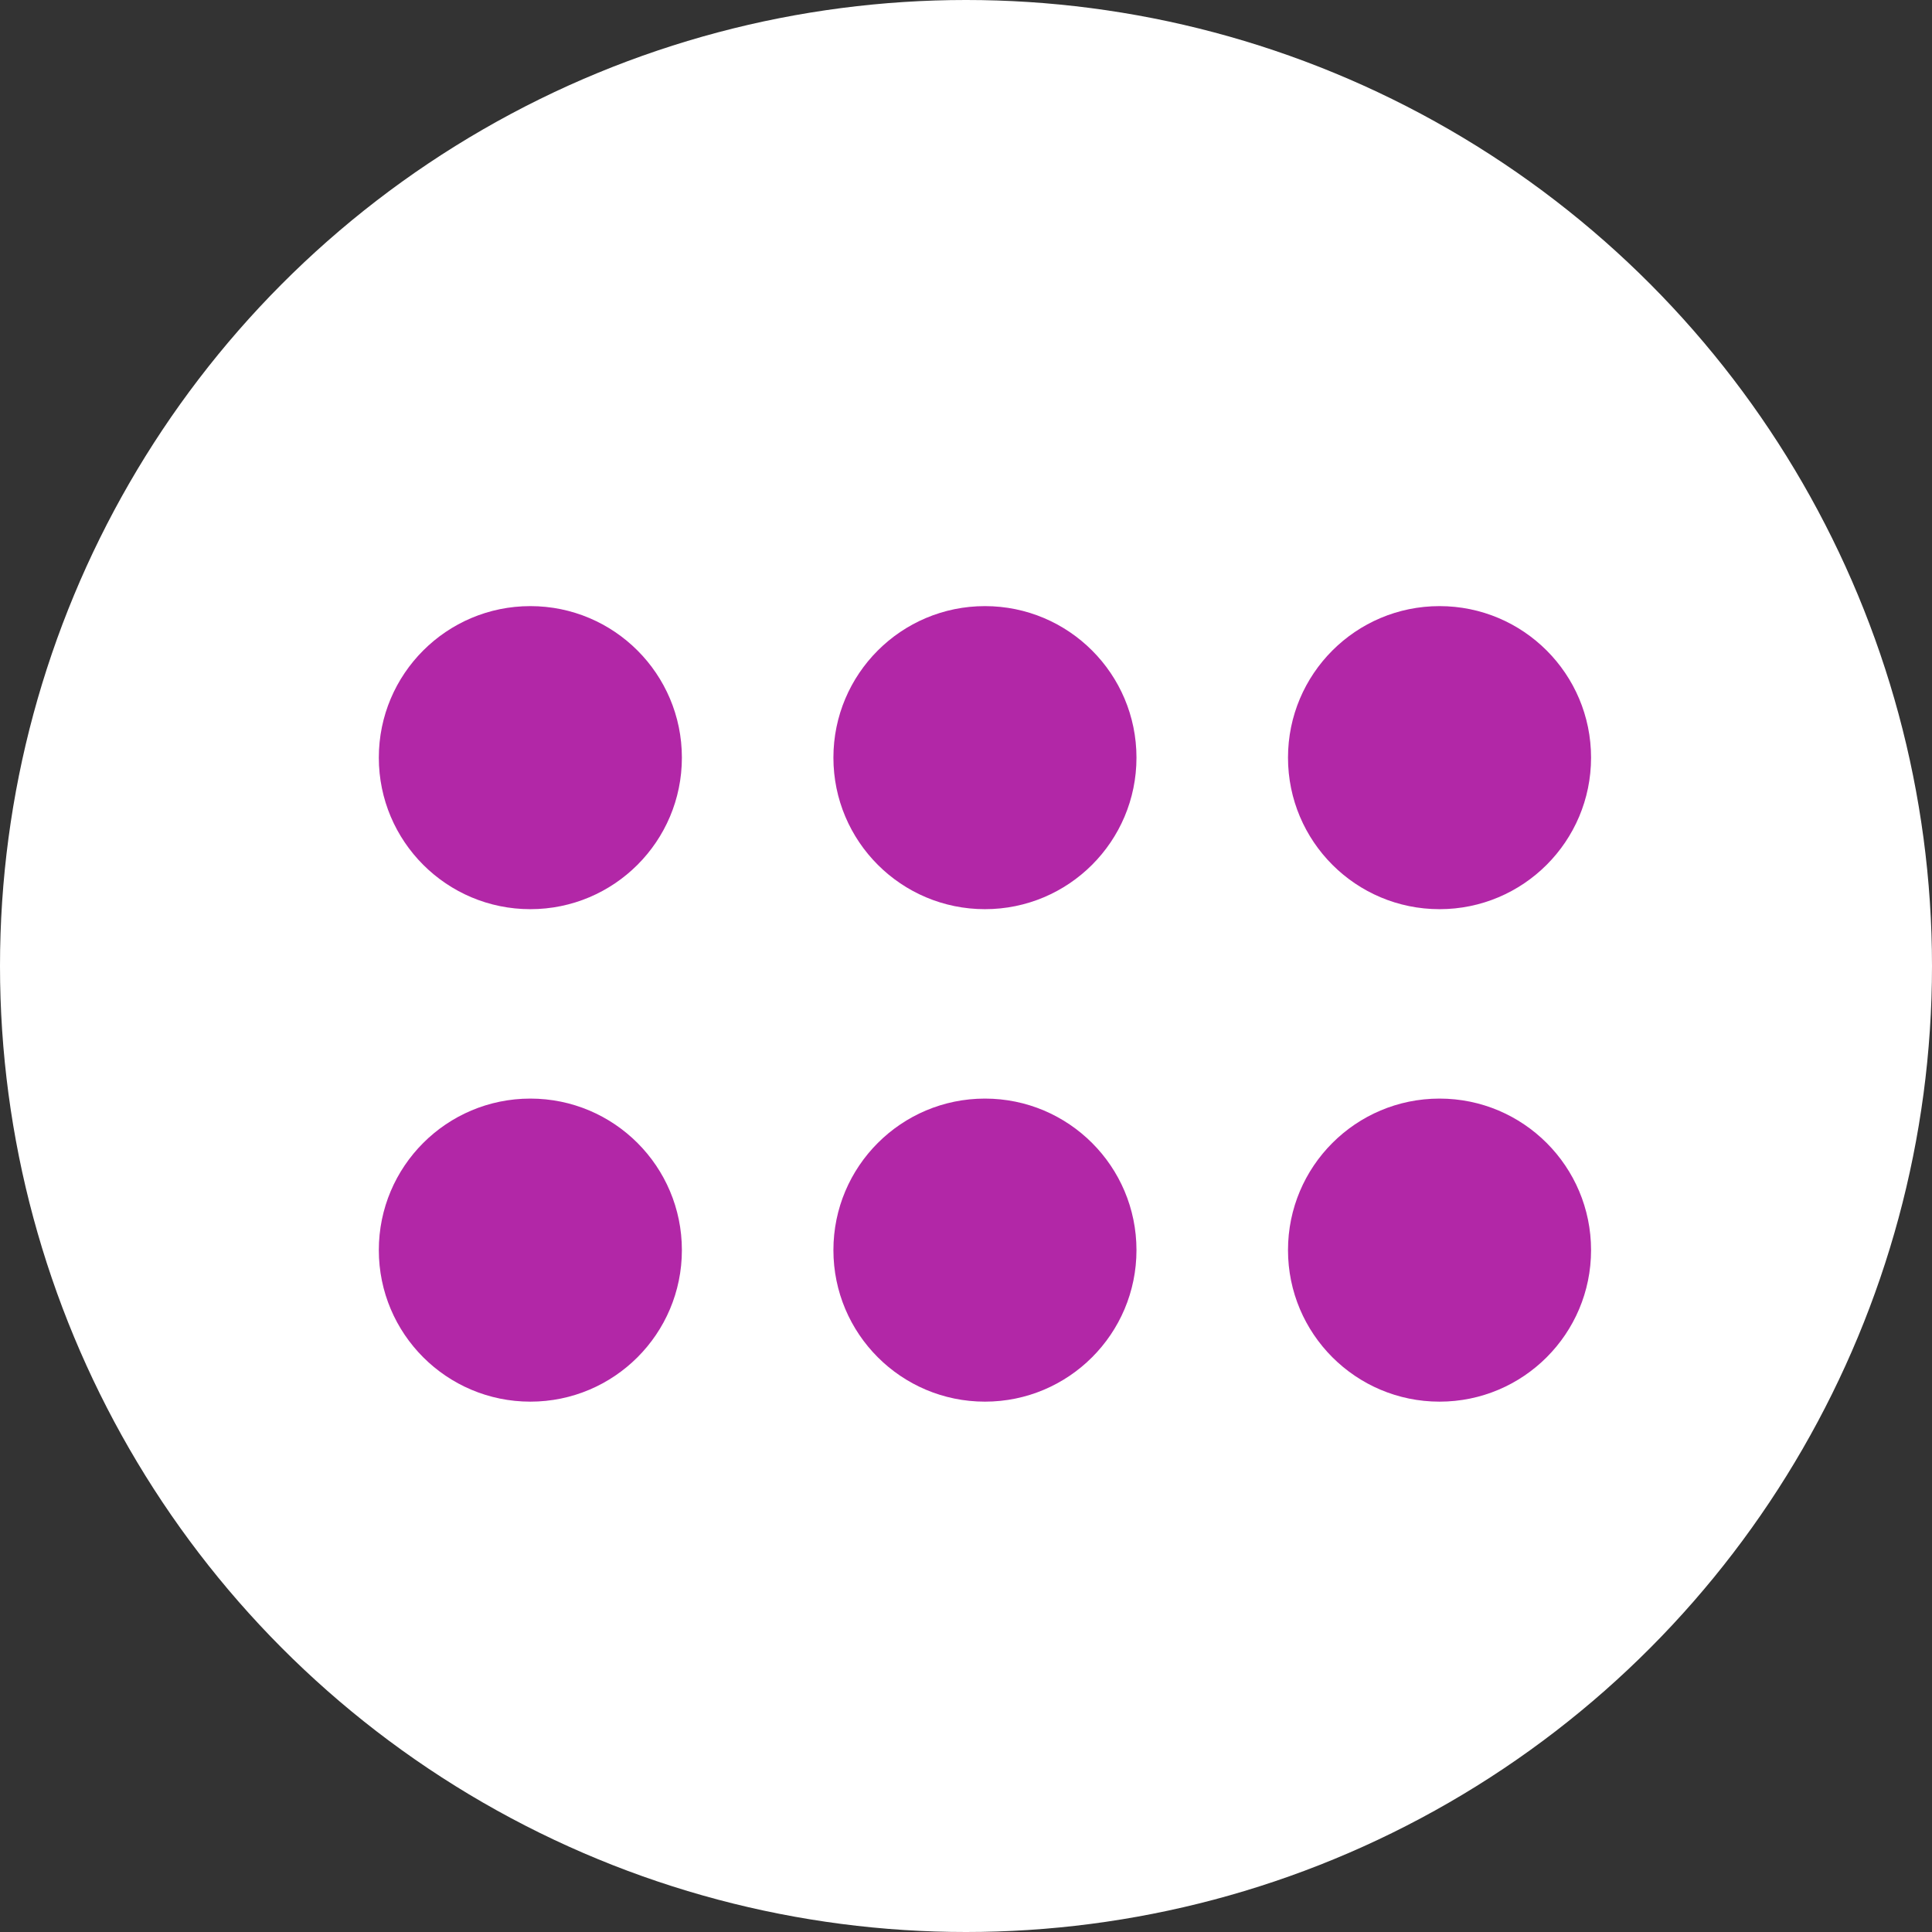 <?xml version="1.0" encoding="UTF-8"?>
<svg width="51px" height="51px" viewBox="0 0 51 51" version="1.1" xmlns="http://www.w3.org/2000/svg" xmlns:xlink="http://www.w3.org/1999/xlink">
    <rect x="0" y="0" width="51" height="51" fill="#333333" stroke="none"/>
    <!-- Generator: Sketch 43 (38999) - http://www.bohemiancoding.com/sketch -->
    <title>Group 8</title>
    <desc>Created with Sketch.</desc>
    <defs></defs>
    <g id="First-website" stroke="none" stroke-width="1" fill="none" fill-rule="evenodd">
        <g id="Desktop" transform="translate(-338, -616)">
            <g id="Group-9" transform="translate(338, 616)">
                <g id="Group-8">
                    <circle id="Oval" fill="#FFFFFF" cx="25.5" cy="25.5" r="25.5"></circle>
                    <path d="M14,24 C11.791,24 10,22.209 10,20 C10,17.791 11.791,16 14,16 C16.209,16 18,17.791 18,20 C18,22.209 16.209,24 14,24 Z M26,24 C23.791,24 22,22.209 22,20 C22,17.791 23.791,16 26,16 C28.209,16 30,17.791 30,20 C30,22.209 28.209,24 26,24 Z M38,24 C35.791,24 34,22.209 34,20 C34,17.791 35.791,16 38,16 C40.209,16 42,17.791 42,20 C42,22.209 40.209,24 38,24 Z M38,37 C35.791,37 34,35.209 34,33 C34,30.791 35.791,29 38,29 C40.209,29 42,30.791 42,33 C42,35.209 40.209,37 38,37 Z M26,37 C23.791,37 22,35.209 22,33 C22,30.791 23.791,29 26,29 C28.209,29 30,30.791 30,33 C30,35.209 28.209,37 26,37 Z M14,37 C11.791,37 10,35.209 10,33 C10,30.791 11.791,29 14,29 C16.209,29 18,30.791 18,33 C18,35.209 16.209,37 14,37 Z" id="Combined-Shape" fill="#B227A7"></path>
                </g>
            </g>
        </g>
    </g>
</svg>
